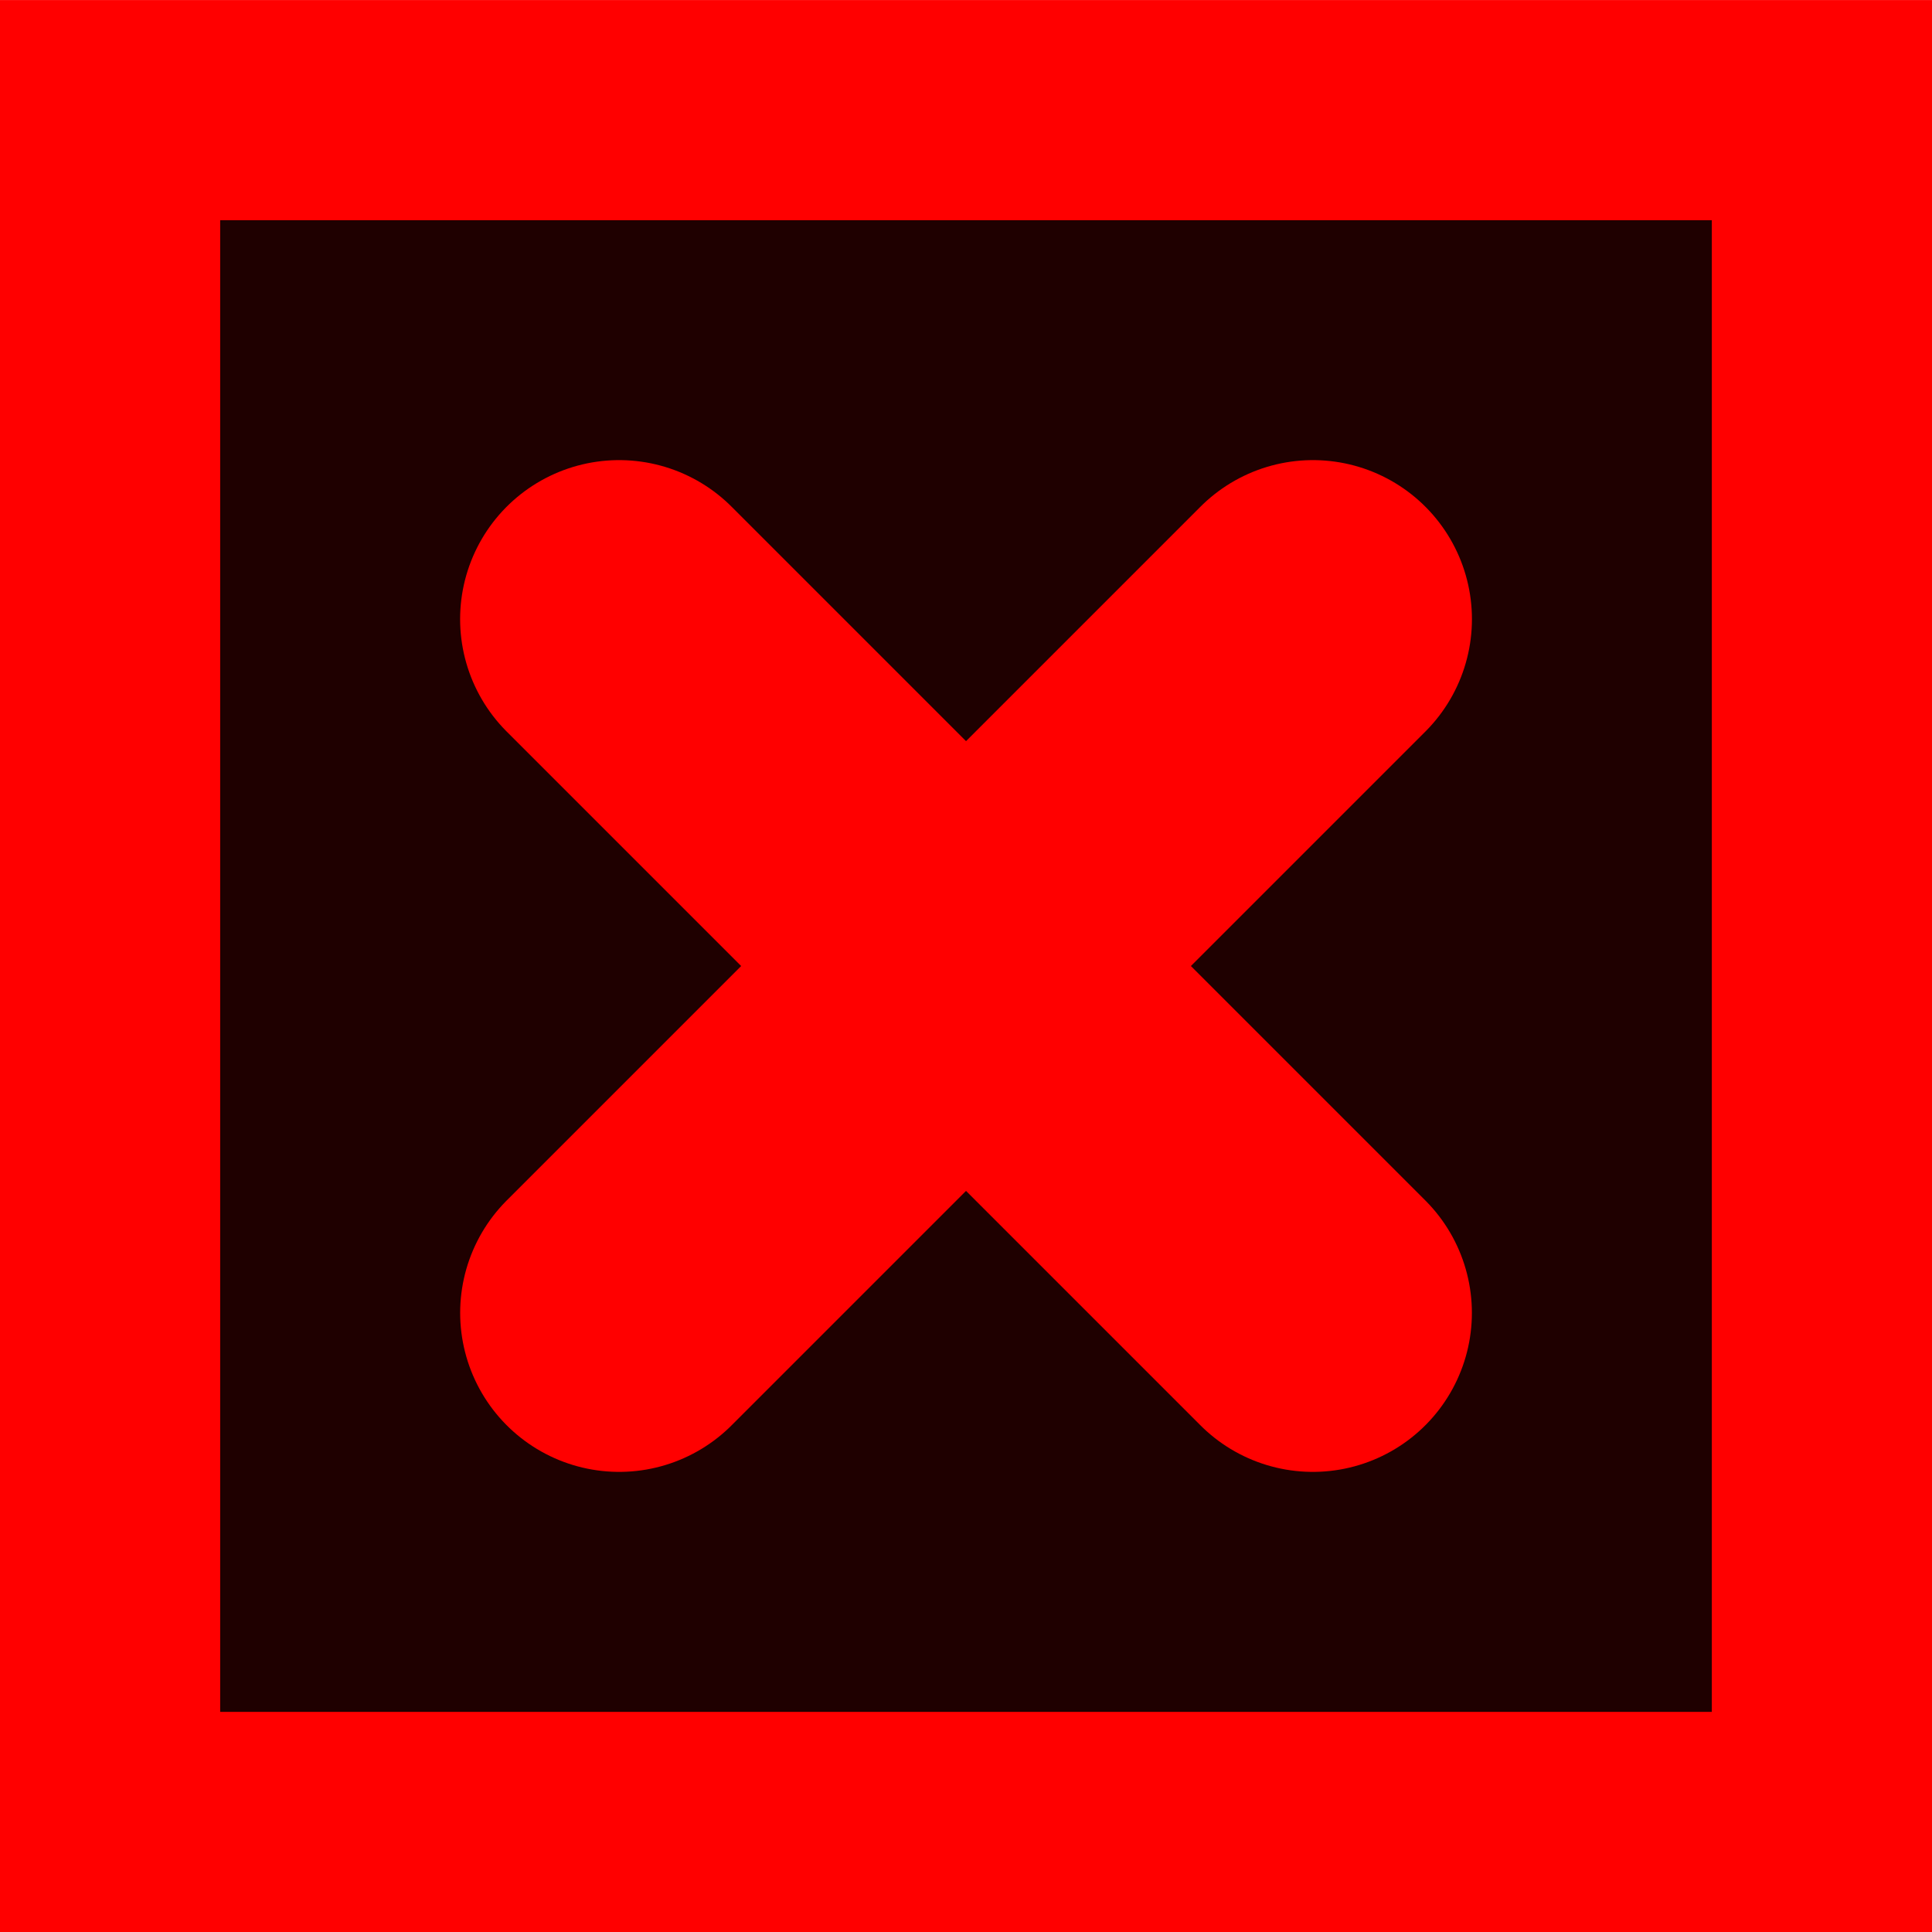 <svg version="1.1" xmlns="http://www.w3.org/2000/svg" xmlns:xlink="http://www.w3.org/1999/xlink" width="39.487" height="39.487" viewBox="0,0,39.487,39.487"><g transform="translate(-340.256,-170.256)"><g stroke="#ff0000" stroke-miterlimit="10"><path d="M342.506,207.494v-34.987h34.987v34.987z" fill="#1f0000" stroke-width="4.5" stroke-linecap="butt"/><path d="M352.91,182.91l14.179,14.179" fill="none" stroke-width="6.5" stroke-linecap="round"/><path d="M367.09,182.91l-14.179,14.179" fill="none" stroke-width="6.5" stroke-linecap="round"/></g></g></svg>